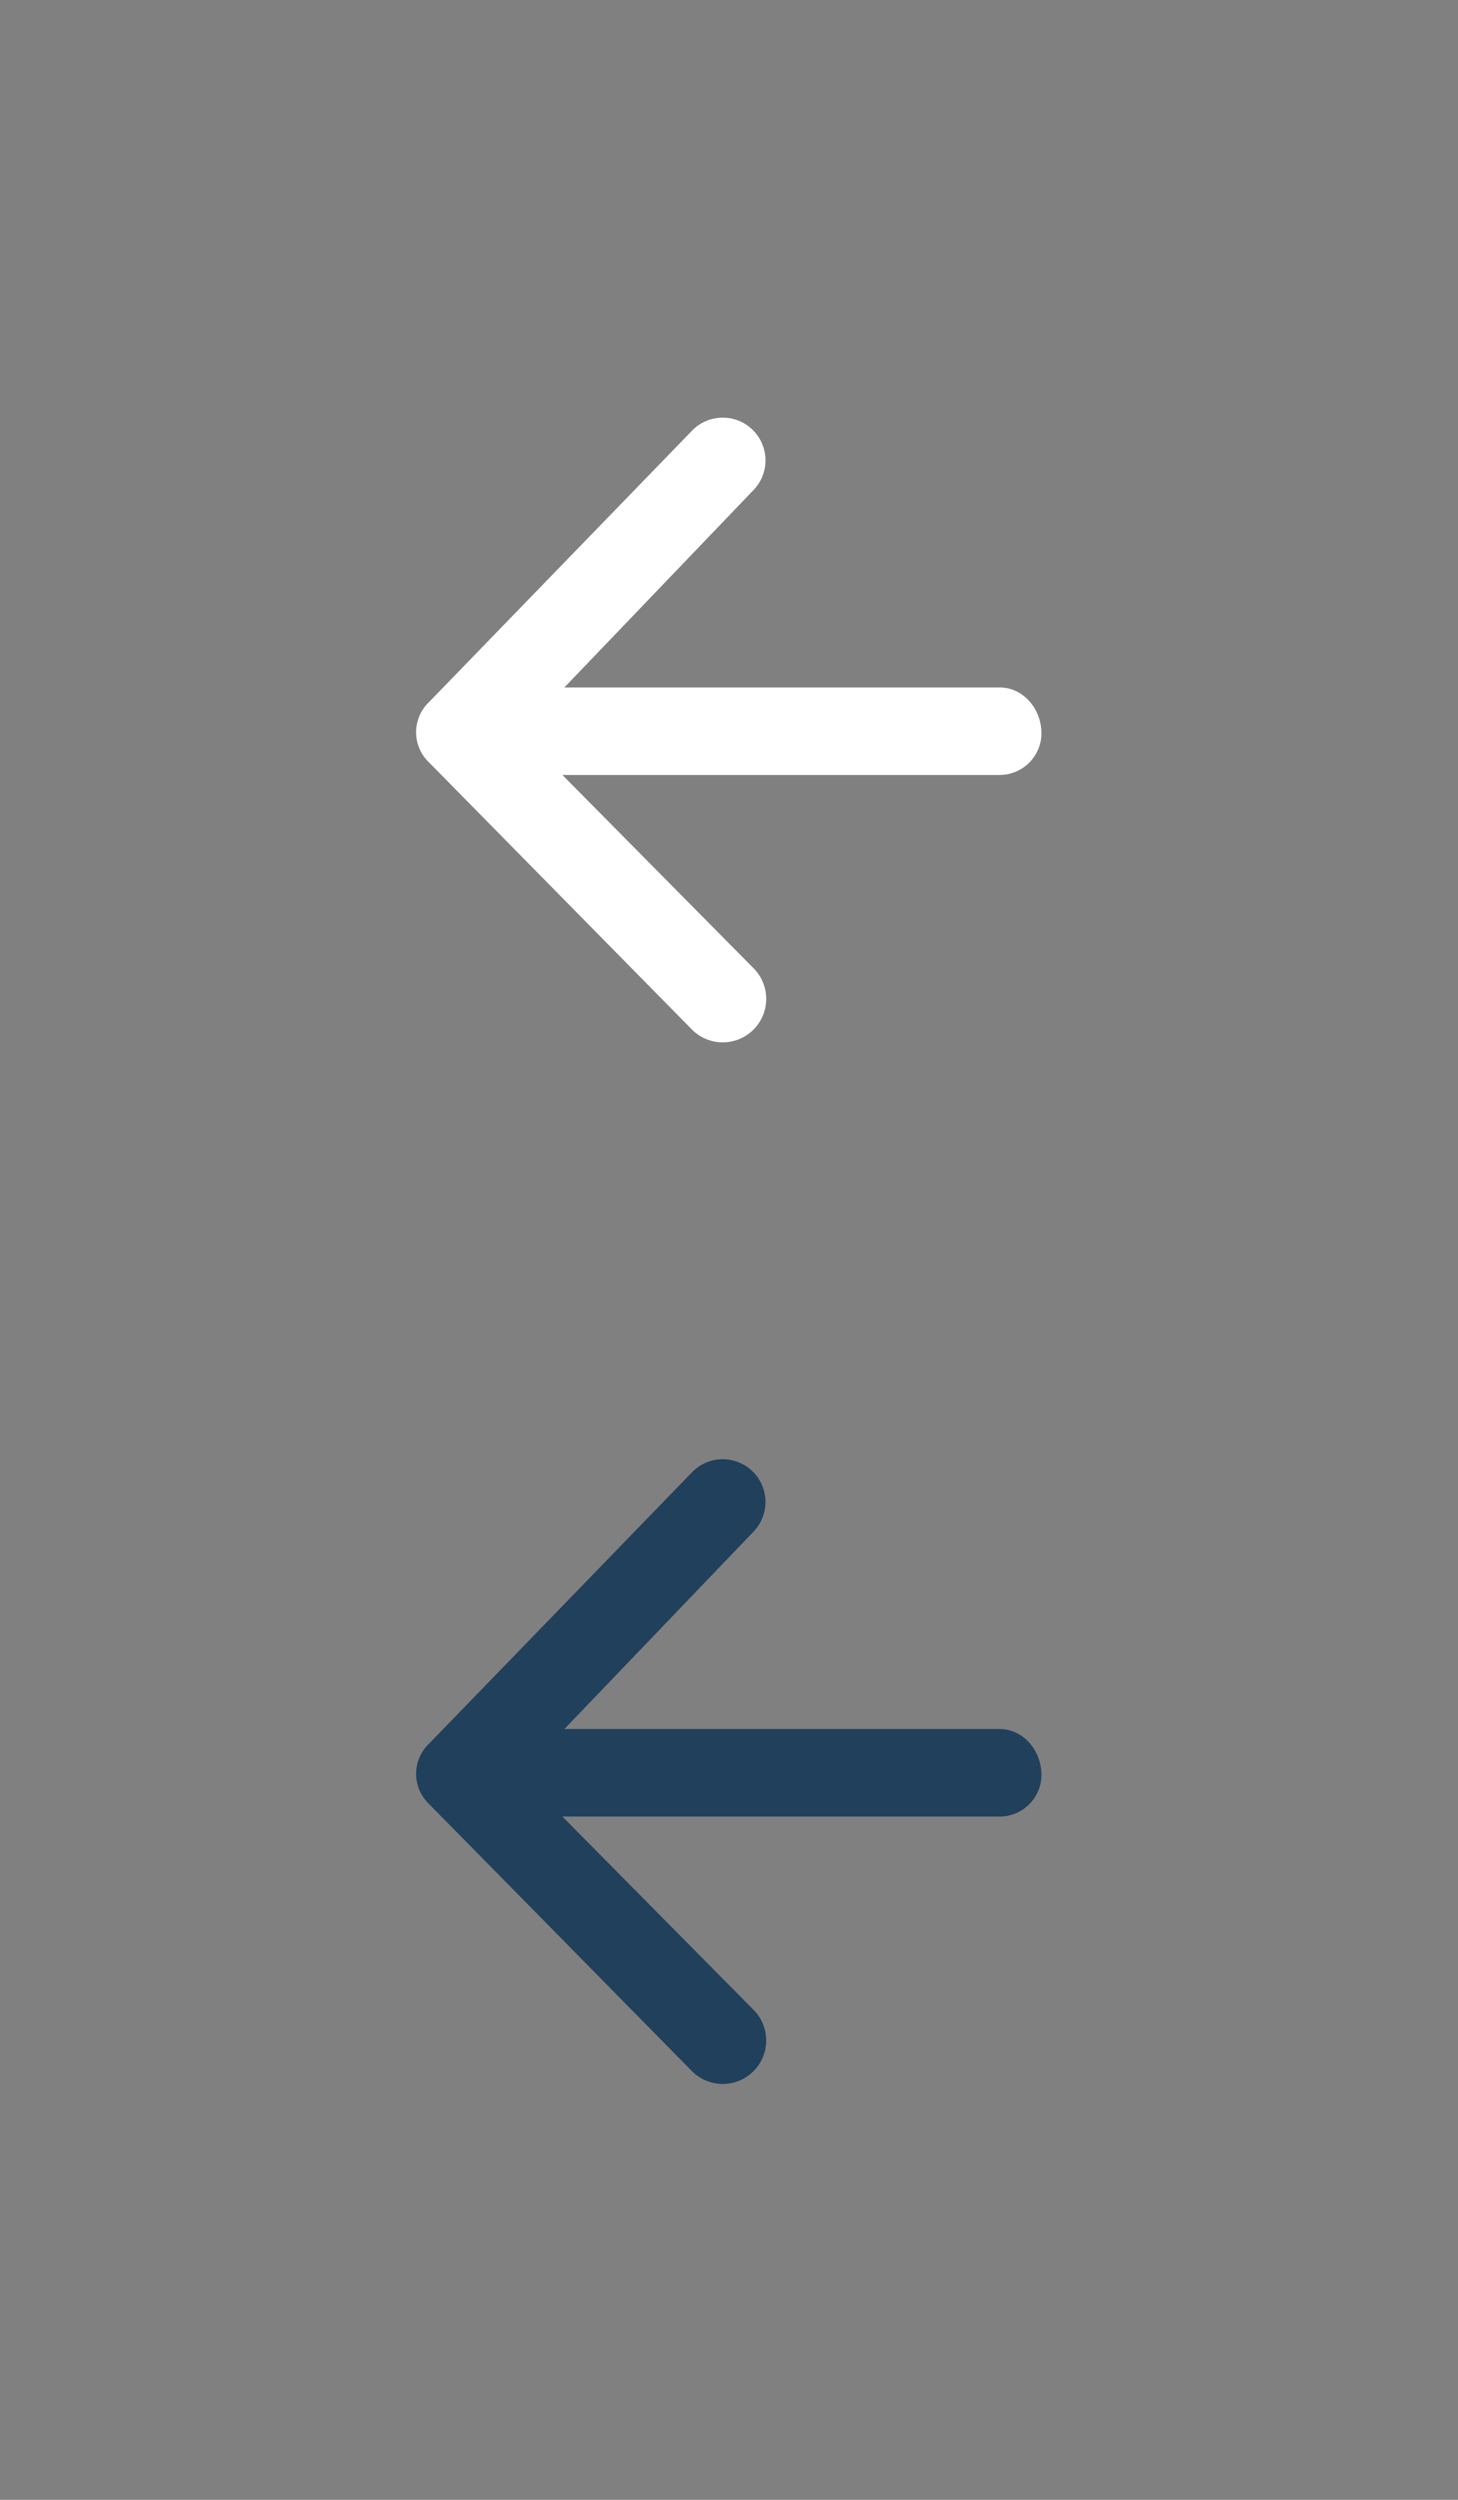 <?xml version="1.0" ?><svg xmlns="http://www.w3.org/2000/svg" xmlns:xlink="http://www.w3.org/1999/xlink" width="70.0px" height="120px" viewBox="0 0 70.0 120" preserveAspectRatio="none"><rect x="0" y="0" width="70.0" height="120" fill="#808080" stroke="none"/><g transform="translate(20, 20)" id="s20-20"><g transform="translate(-0.0, -0.0)"><path d="M7 13h21c1.1 0 2 1 2 2.2 0 1.1-.9 2-2 2H7l9.2 9.3a2 2 0 11-3 2.9L.6 16.6a2 2 0 010-2.9L13.2.7a2 2 0 013 2.8L7 13.1z" fill="#FFF" fill-rule="nonzero"/></g></g><g transform="translate(20, 70)" id="s20-70"><g transform="translate(-0.0, -0.0)"><path d="M7 13h21c1.1 0 2 1 2 2.2 0 1.1-.9 2-2 2H7l9.2 9.3a2 2 0 01-3 2.9L.6 16.6a2 2 0 010-2.9L13.2.7a2 2 0 013 2.8L7 13.1z" fill="#21405C" fill-rule="nonzero"/></g></g></svg>